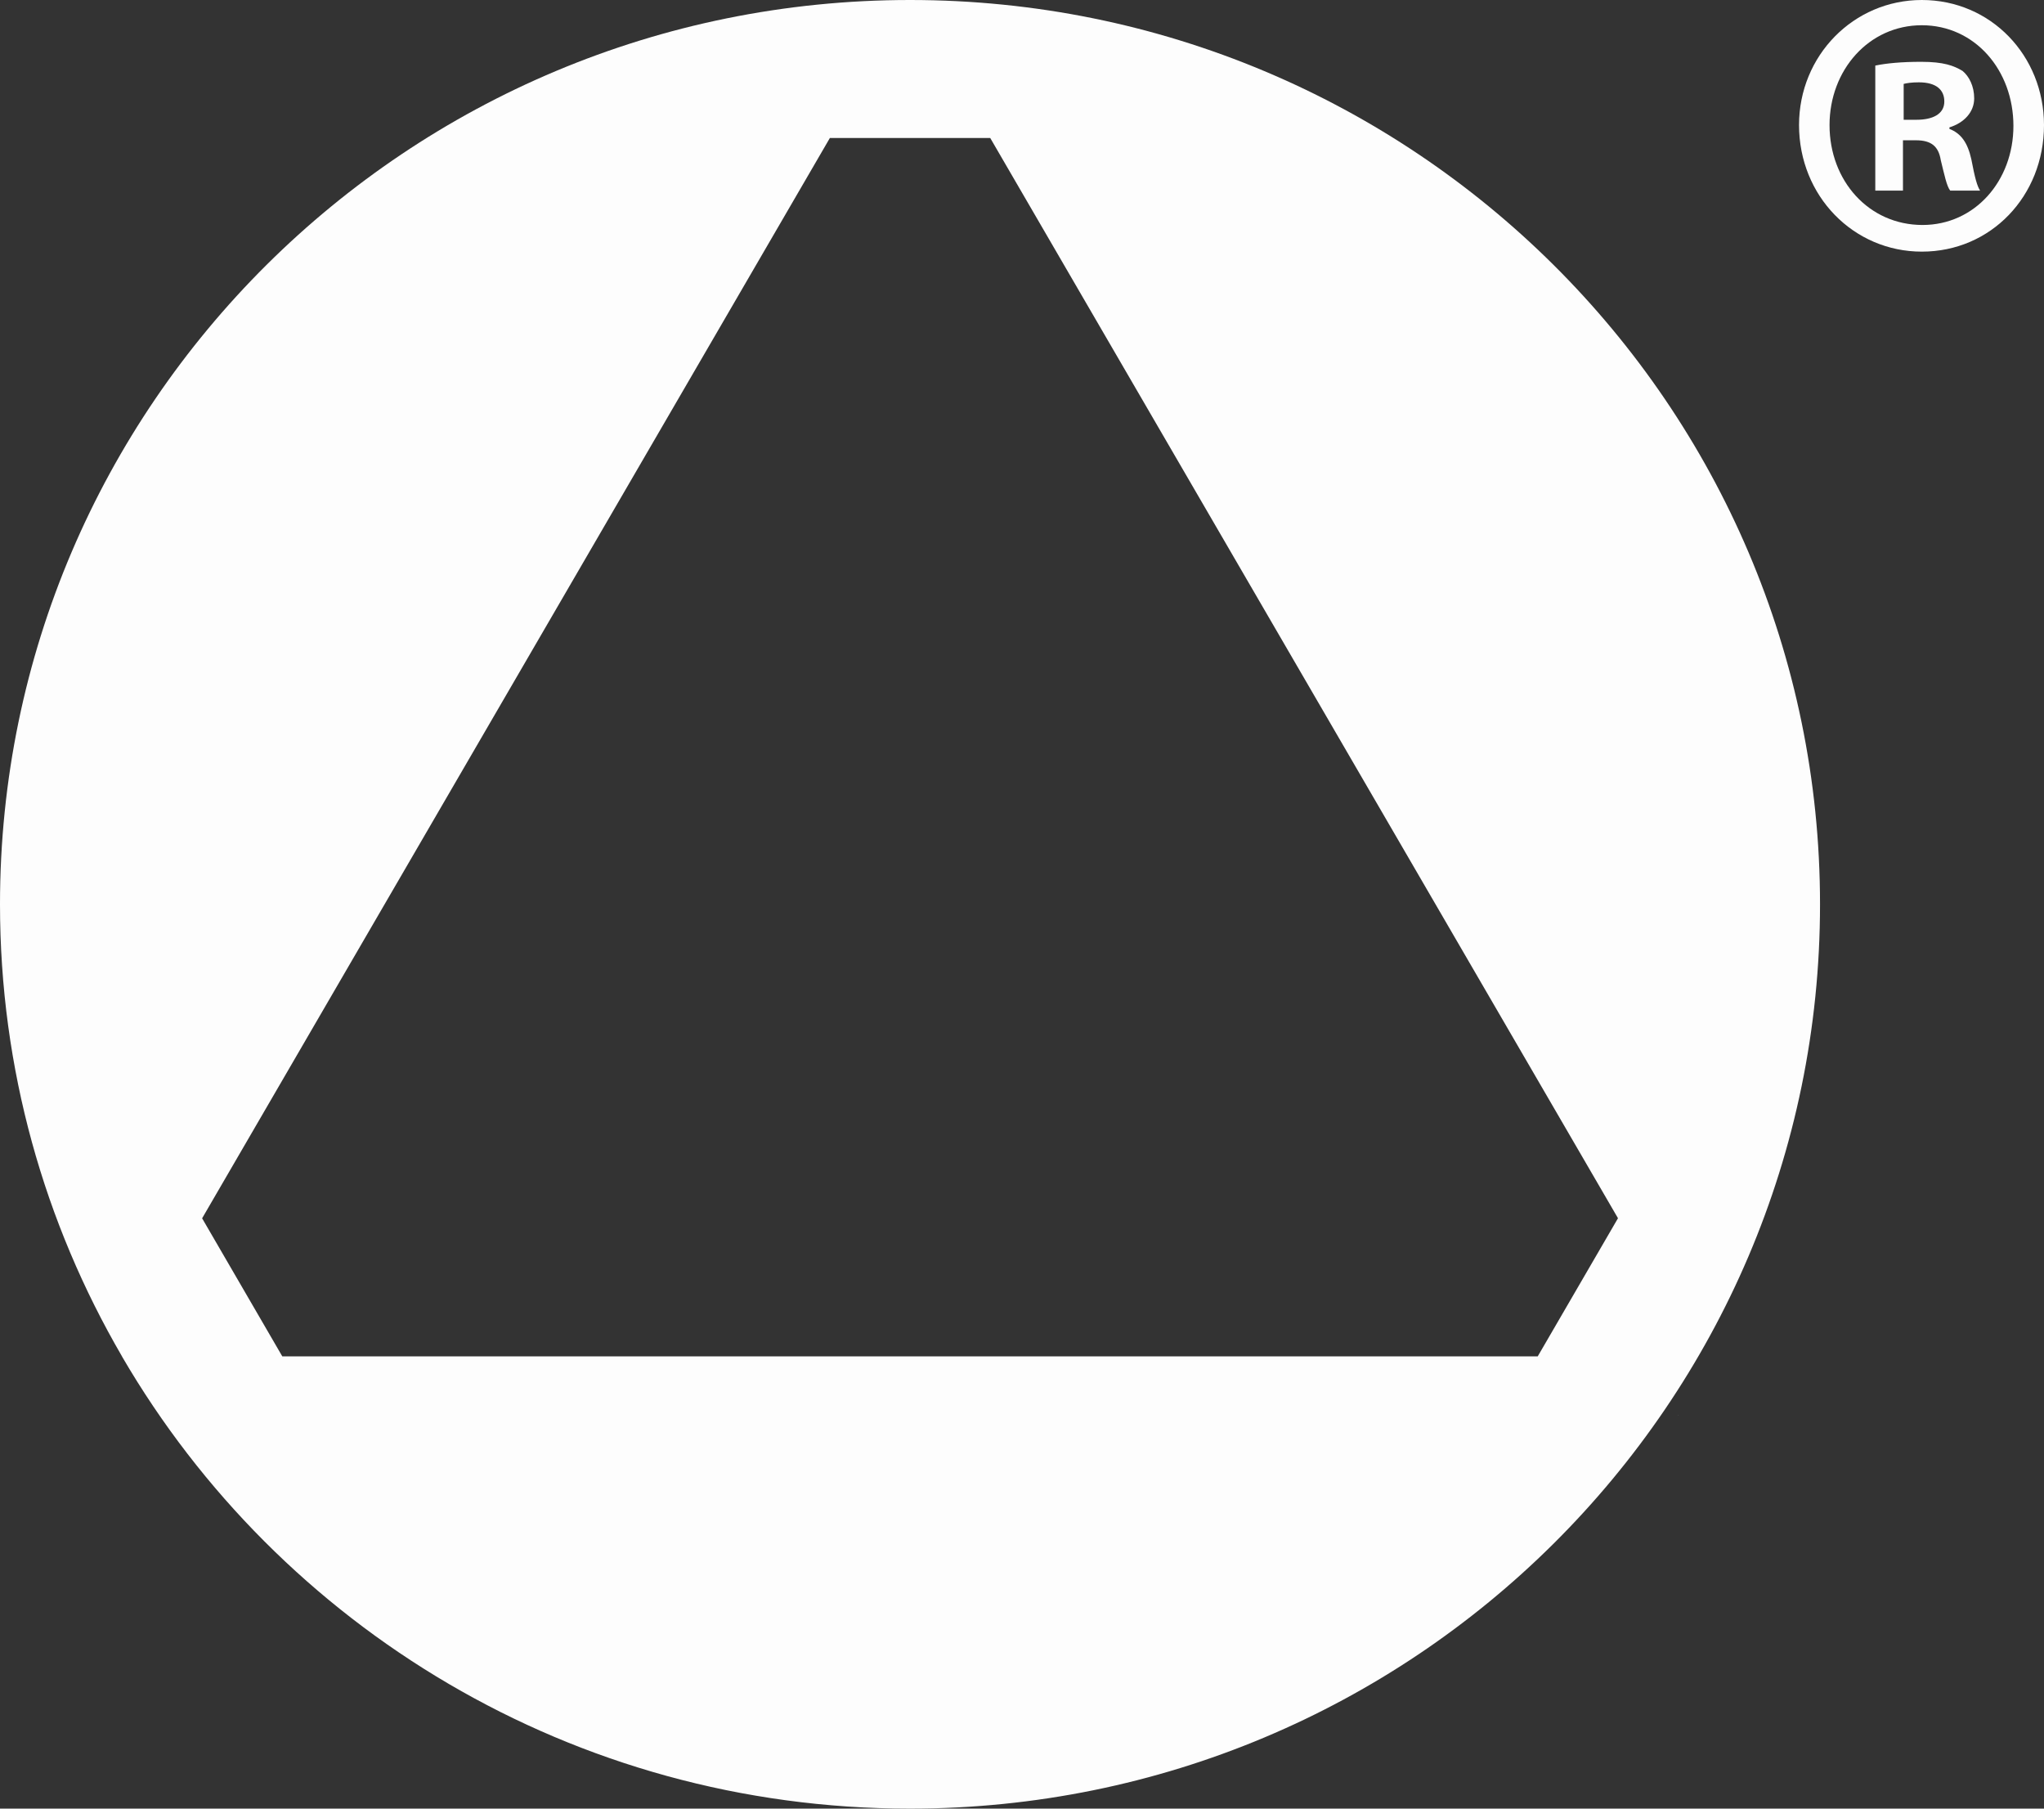 <svg width="26" height="23" viewBox="0 0 26 23" fill="none" xmlns="http://www.w3.org/2000/svg">
<rect x="0" y="0" width="26" height="23" fill="#333333" stroke="none"/>
<path d="M21.349 17.998C21.349 18 21.348 18.001 21.348 18.002H21.352L21.349 17.998Z" fill="#FDFDFD"/>
<path d="M11.576 0C5.183 0 0 5.149 0 11.5C0 13.595 0.566 15.557 1.552 17.249C1.552 17.25 1.553 17.251 1.553 17.252C3.555 20.687 7.292 23 11.575 23C17.968 23 23.151 17.851 23.151 11.5C23.151 5.149 17.969 0 11.576 0ZM19.56 17.249H3.591L2.571 15.493L10.556 1.755H12.596L20.581 15.492L19.56 17.249Z" fill="#FDFDFD"/>
<path d="M24.446 0C23.577 0 22.884 0.708 22.884 1.59C22.884 2.493 23.577 3.2 24.446 3.2C25.325 3.2 26 2.493 26 1.59C25.999 0.708 25.325 0 24.446 0ZM24.455 2.861C23.771 2.861 23.272 2.299 23.272 1.591C23.272 0.892 23.771 0.321 24.446 0.321C25.121 0.321 25.611 0.893 25.611 1.601C25.611 2.299 25.121 2.861 24.455 2.861Z" fill="#FDFDFD"/>
<path d="M24.797 1.639V1.62C24.983 1.562 25.112 1.426 25.112 1.251C25.112 1.096 25.047 0.97 24.964 0.902C24.853 0.835 24.724 0.786 24.437 0.786C24.187 0.786 23.993 0.805 23.854 0.834V2.424H24.206V1.784H24.372C24.567 1.784 24.659 1.862 24.687 2.037C24.733 2.221 24.761 2.366 24.807 2.424H25.187C25.15 2.366 25.122 2.269 25.076 2.027C25.029 1.814 24.945 1.697 24.797 1.639ZM24.381 1.523H24.215V1.067C24.252 1.057 24.317 1.047 24.409 1.047C24.631 1.047 24.732 1.144 24.732 1.29C24.733 1.455 24.576 1.523 24.381 1.523Z" fill="#FDFDFD"/>
</svg>
